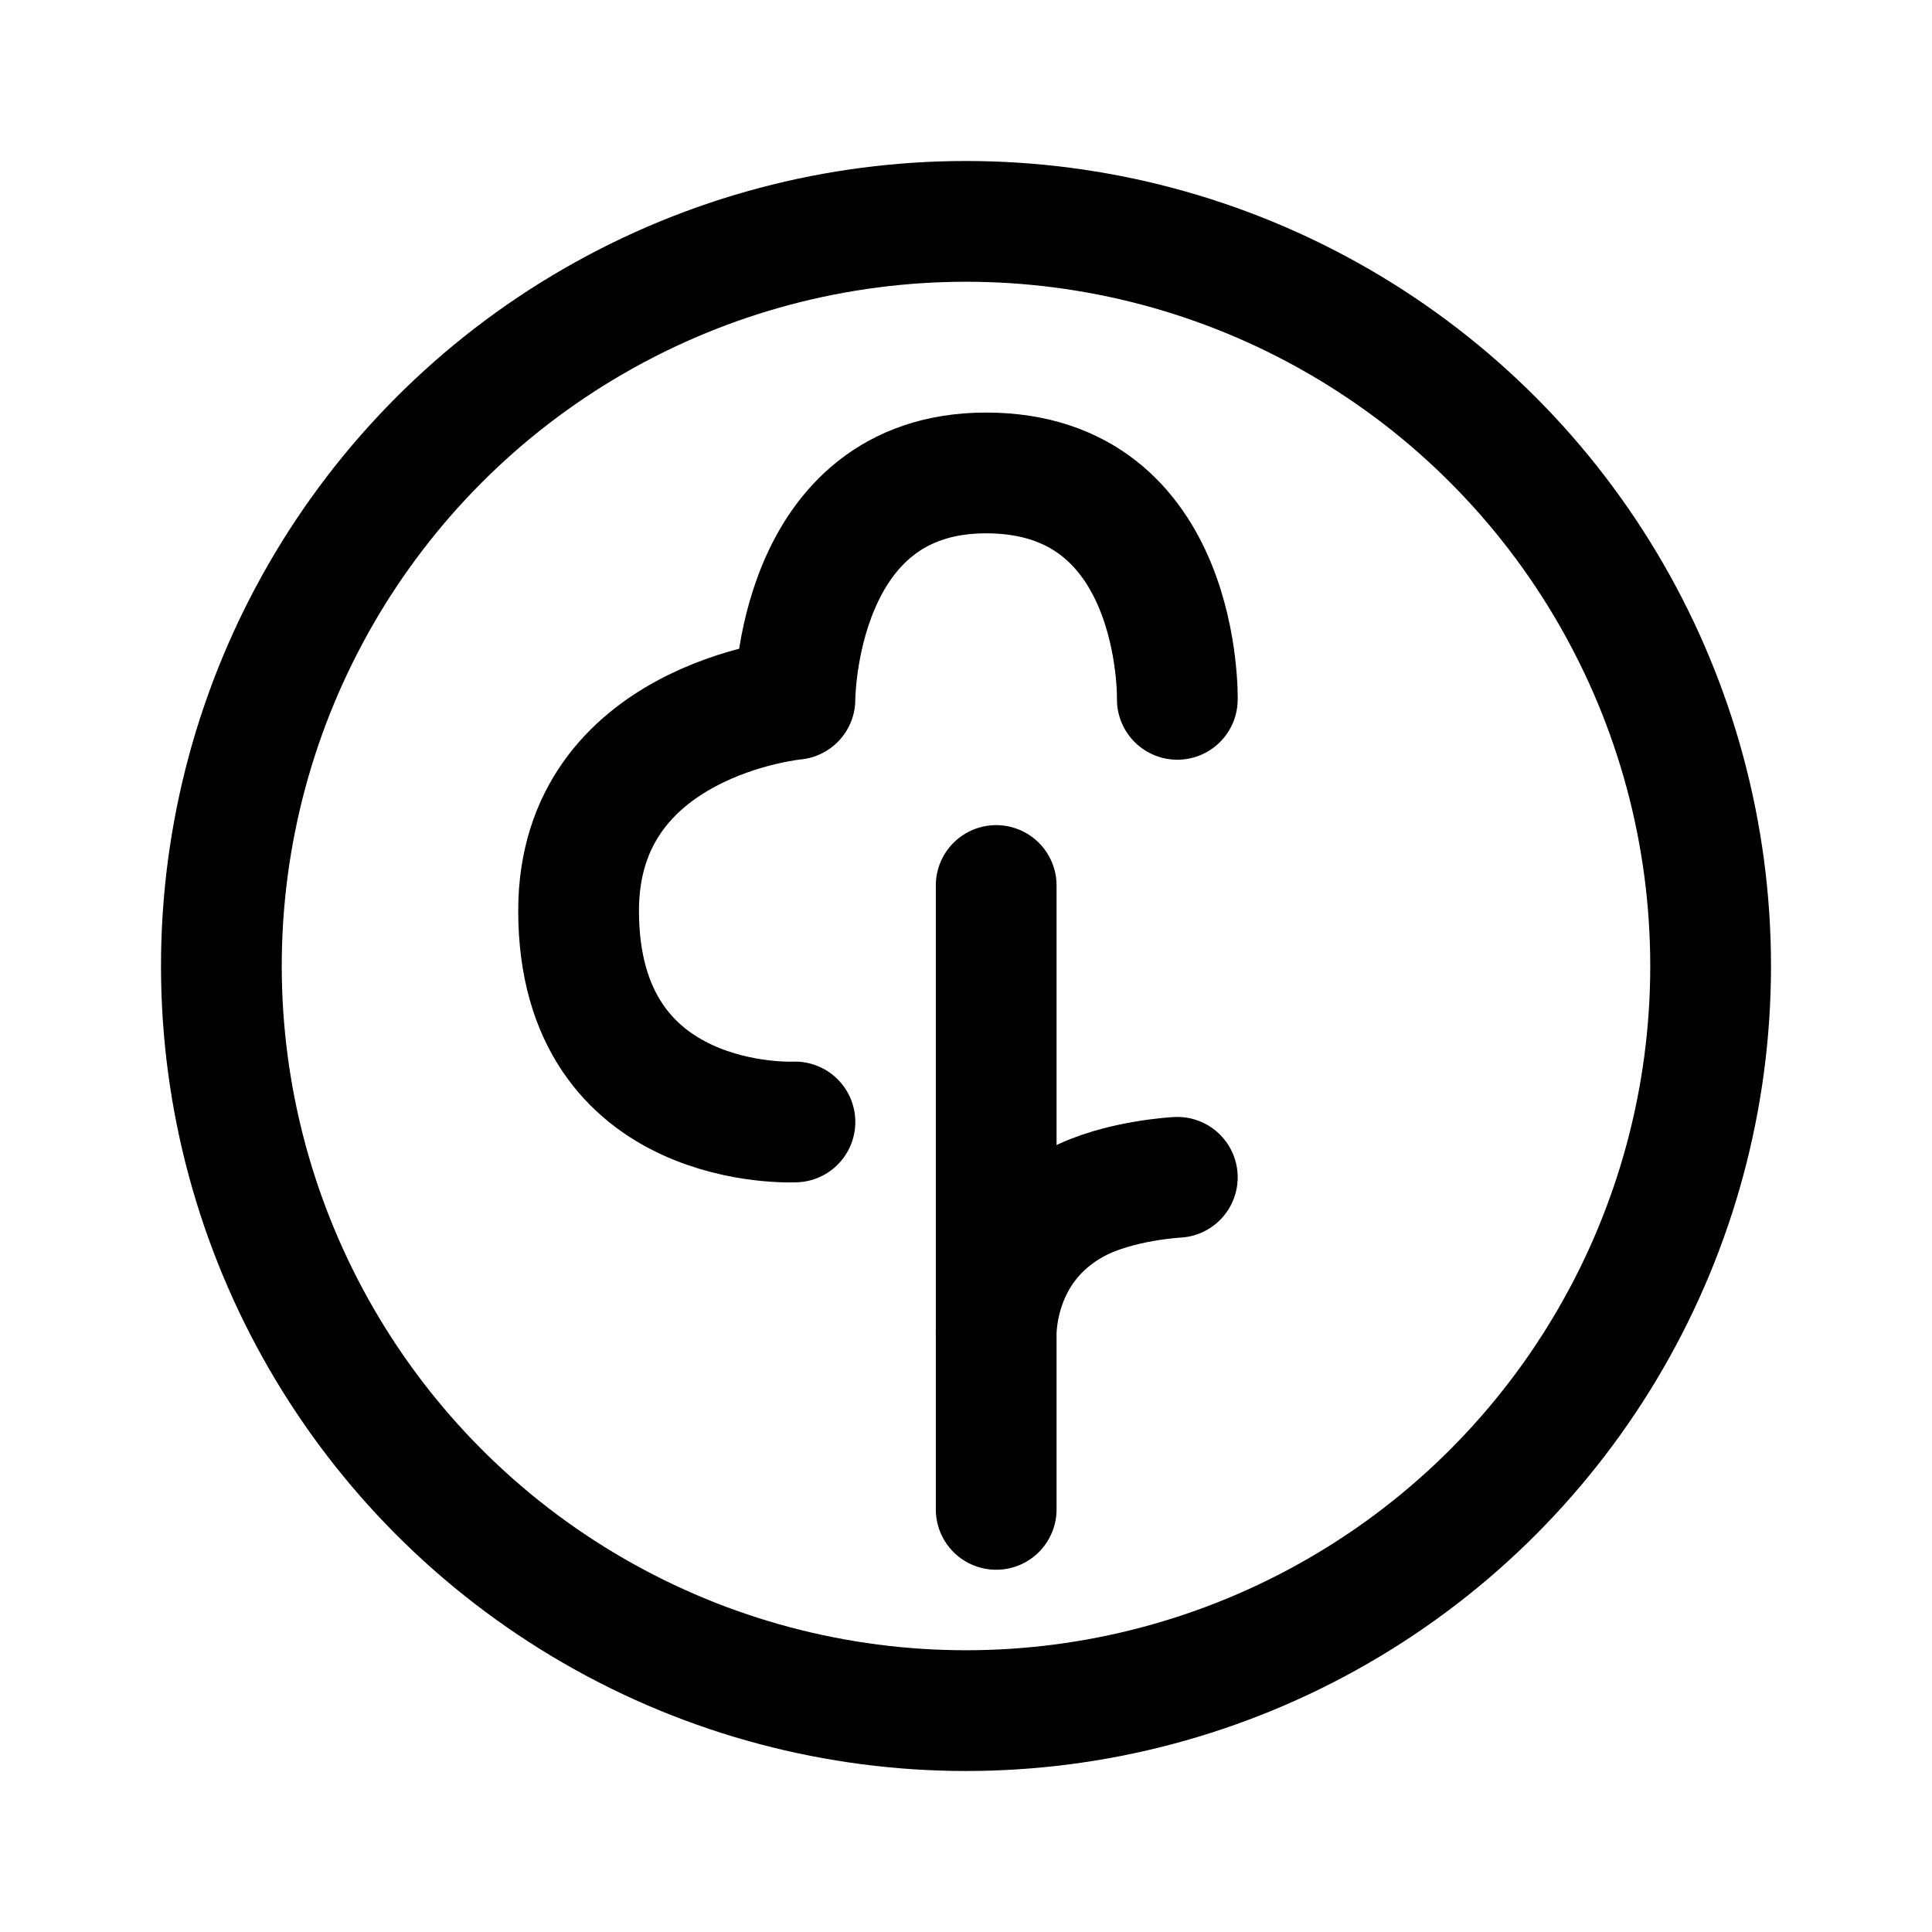 <svg width="192" height="192" fill="none" xmlns="http://www.w3.org/2000/svg"><circle cx="96" cy="96" r="74" stroke="#000" stroke-width="12" stroke-linecap="round" stroke-linejoin="round"/><path d="M99 88v45m0 17v-17m18-16s-5.831.293-10 2.5c-8.5 4.5-8 13.5-8 13.5m-20-21.5s-21.5 1.091-21.5-21c0-19 21.5-21 21.5-21S79 47 98 47c19.506 0 19 22.5 19 22.5" stroke="#000" stroke-width="12" stroke-linecap="round" stroke-linejoin="round"/></svg>